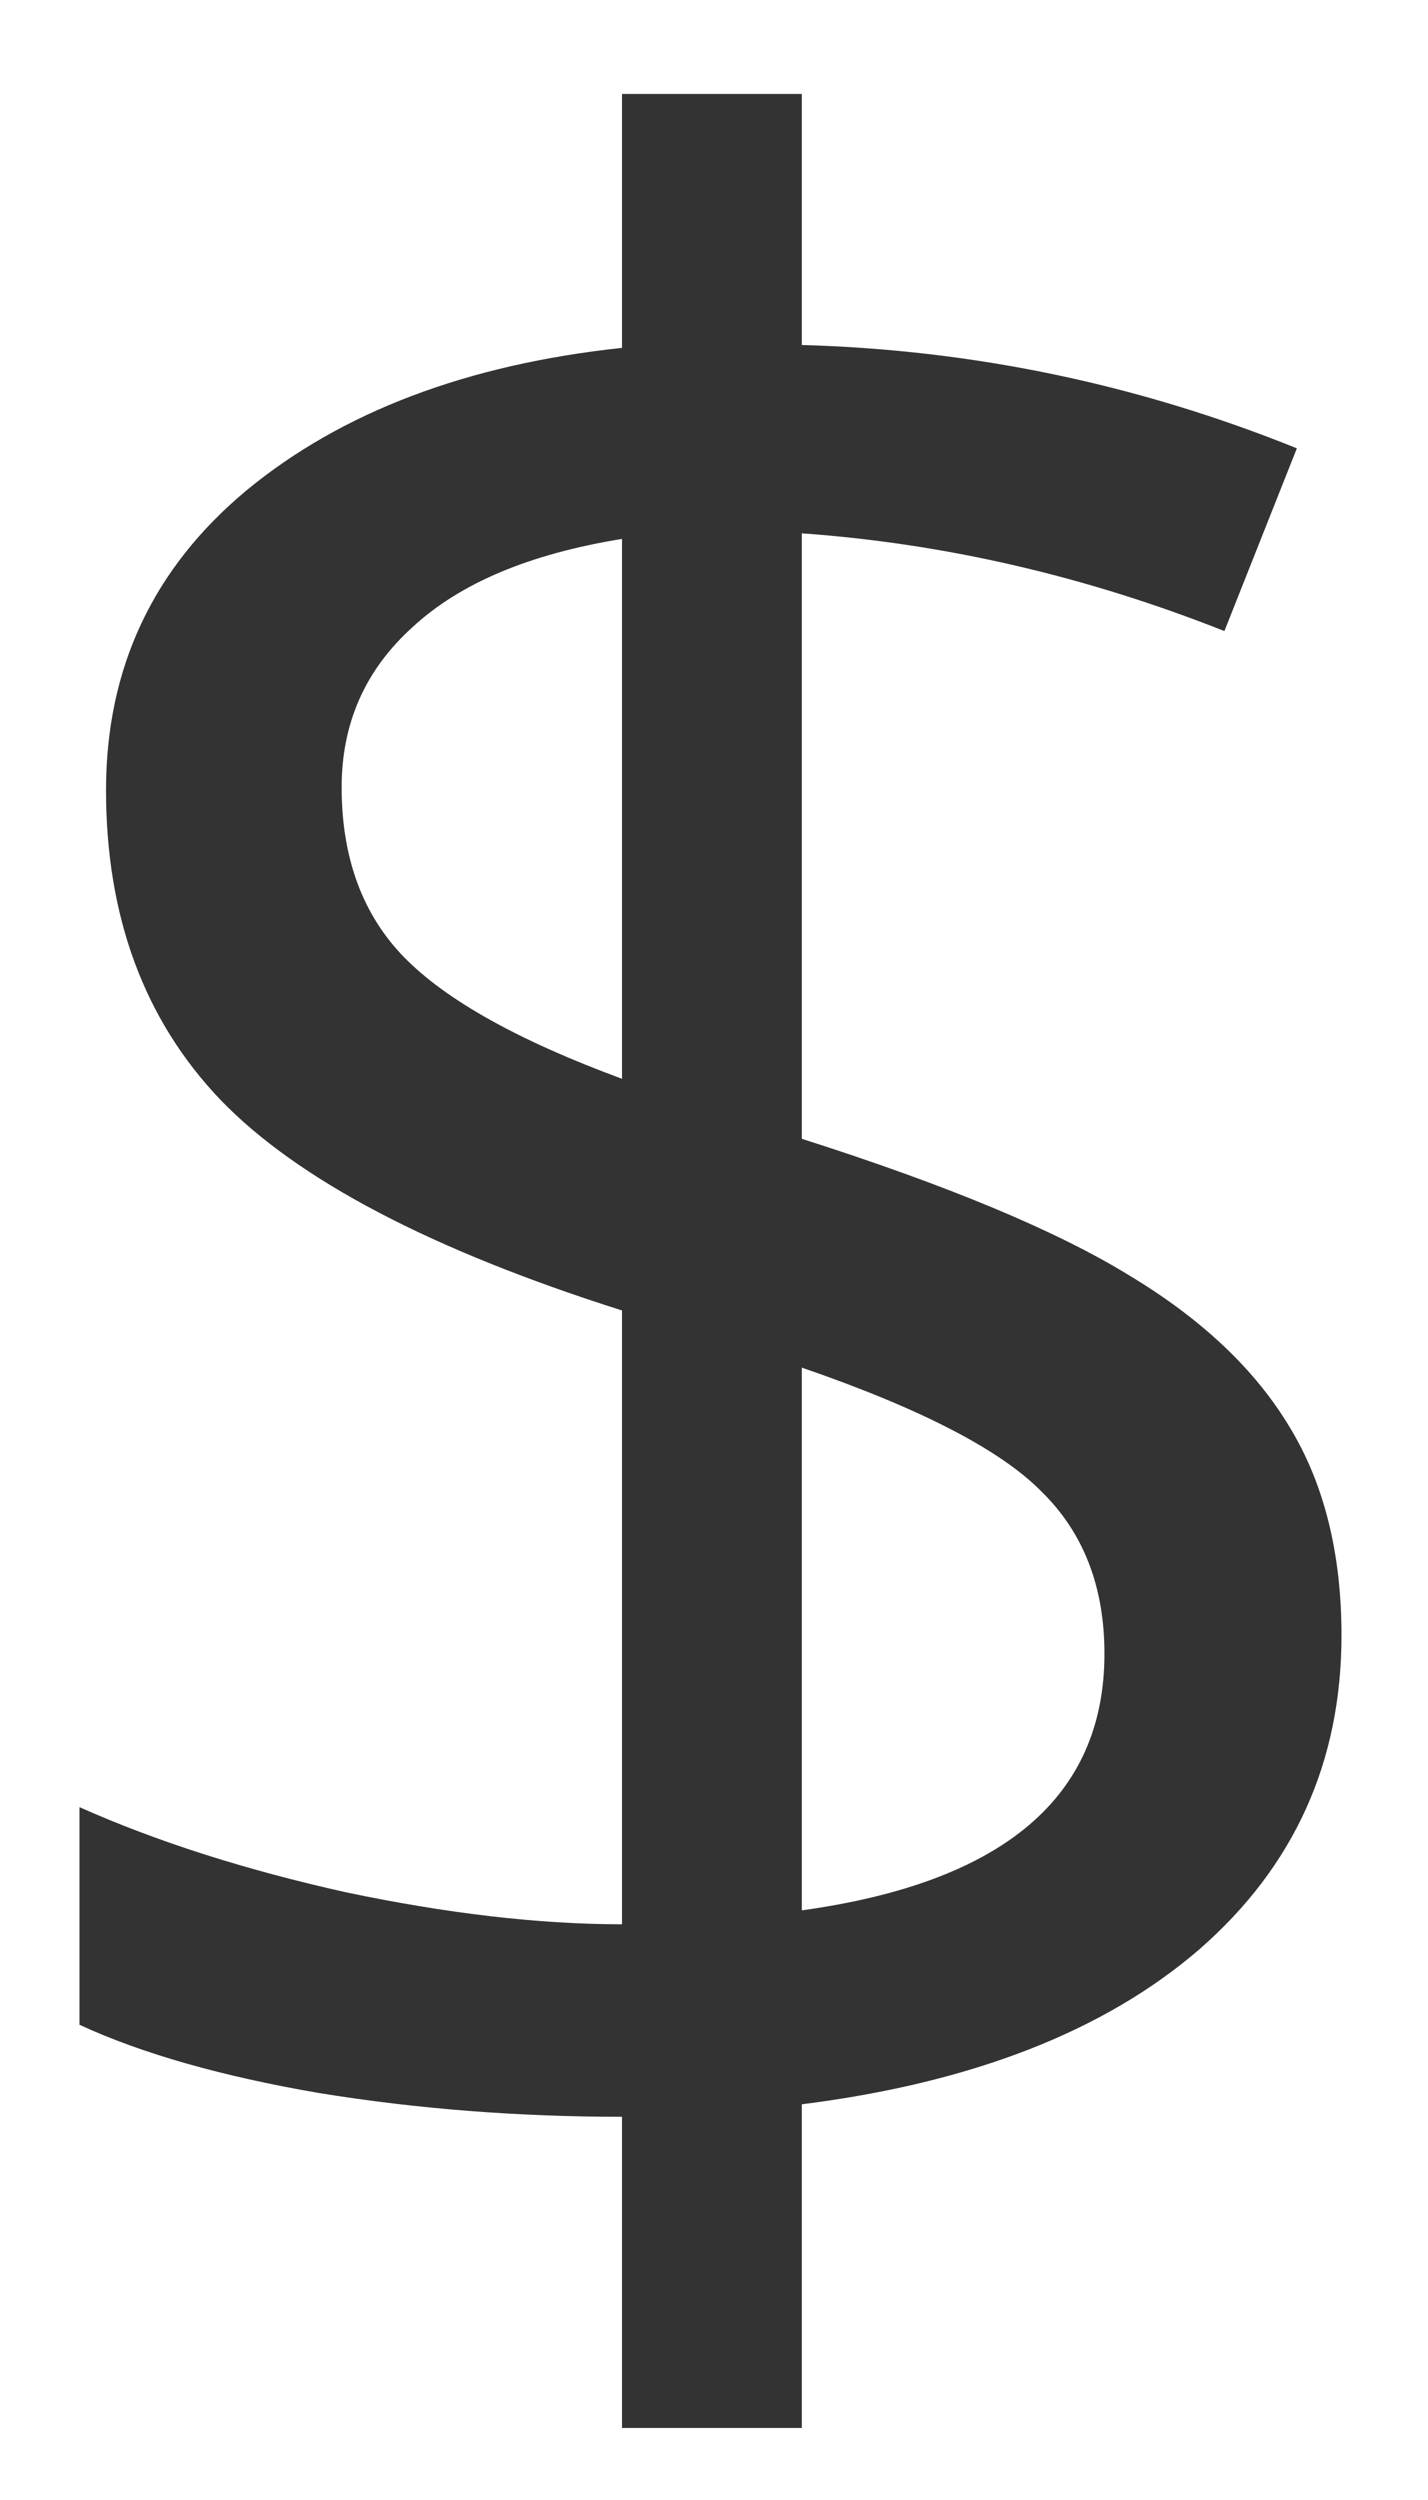 <svg width="12" height="21" viewBox="0 0 12 21" fill="none" xmlns="http://www.w3.org/2000/svg">
<path d="M0.668 17.008V15.18C1.316 15.469 2.062 15.707 2.906 15.895C3.758 16.074 4.531 16.164 5.227 16.164V11.008C3.625 10.5 2.5 9.91 1.852 9.238C1.211 8.566 0.891 7.699 0.891 6.637C0.891 5.613 1.285 4.773 2.074 4.117C2.871 3.461 3.922 3.062 5.227 2.922V0.789H6.738V2.898C8.176 2.938 9.562 3.227 10.898 3.766L10.289 5.301C9.125 4.84 7.941 4.566 6.738 4.48V9.566C7.965 9.957 8.883 10.34 9.492 10.715C10.102 11.082 10.551 11.508 10.84 11.992C11.129 12.469 11.273 13.051 11.273 13.738C11.273 14.801 10.875 15.68 10.078 16.375C9.281 17.062 8.168 17.496 6.738 17.676V20.395H5.227V17.781C4.352 17.781 3.504 17.715 2.684 17.582C1.863 17.441 1.191 17.25 0.668 17.008ZM2.871 6.613C2.871 7.207 3.047 7.684 3.398 8.043C3.75 8.402 4.359 8.742 5.227 9.062V4.527C4.453 4.652 3.867 4.898 3.469 5.266C3.07 5.625 2.871 6.074 2.871 6.613ZM6.738 16.047C8.434 15.812 9.281 15.094 9.281 13.891C9.281 13.328 9.105 12.875 8.754 12.531C8.41 12.18 7.738 11.832 6.738 11.488V16.047Z" fill="#333333"/>
</svg>

